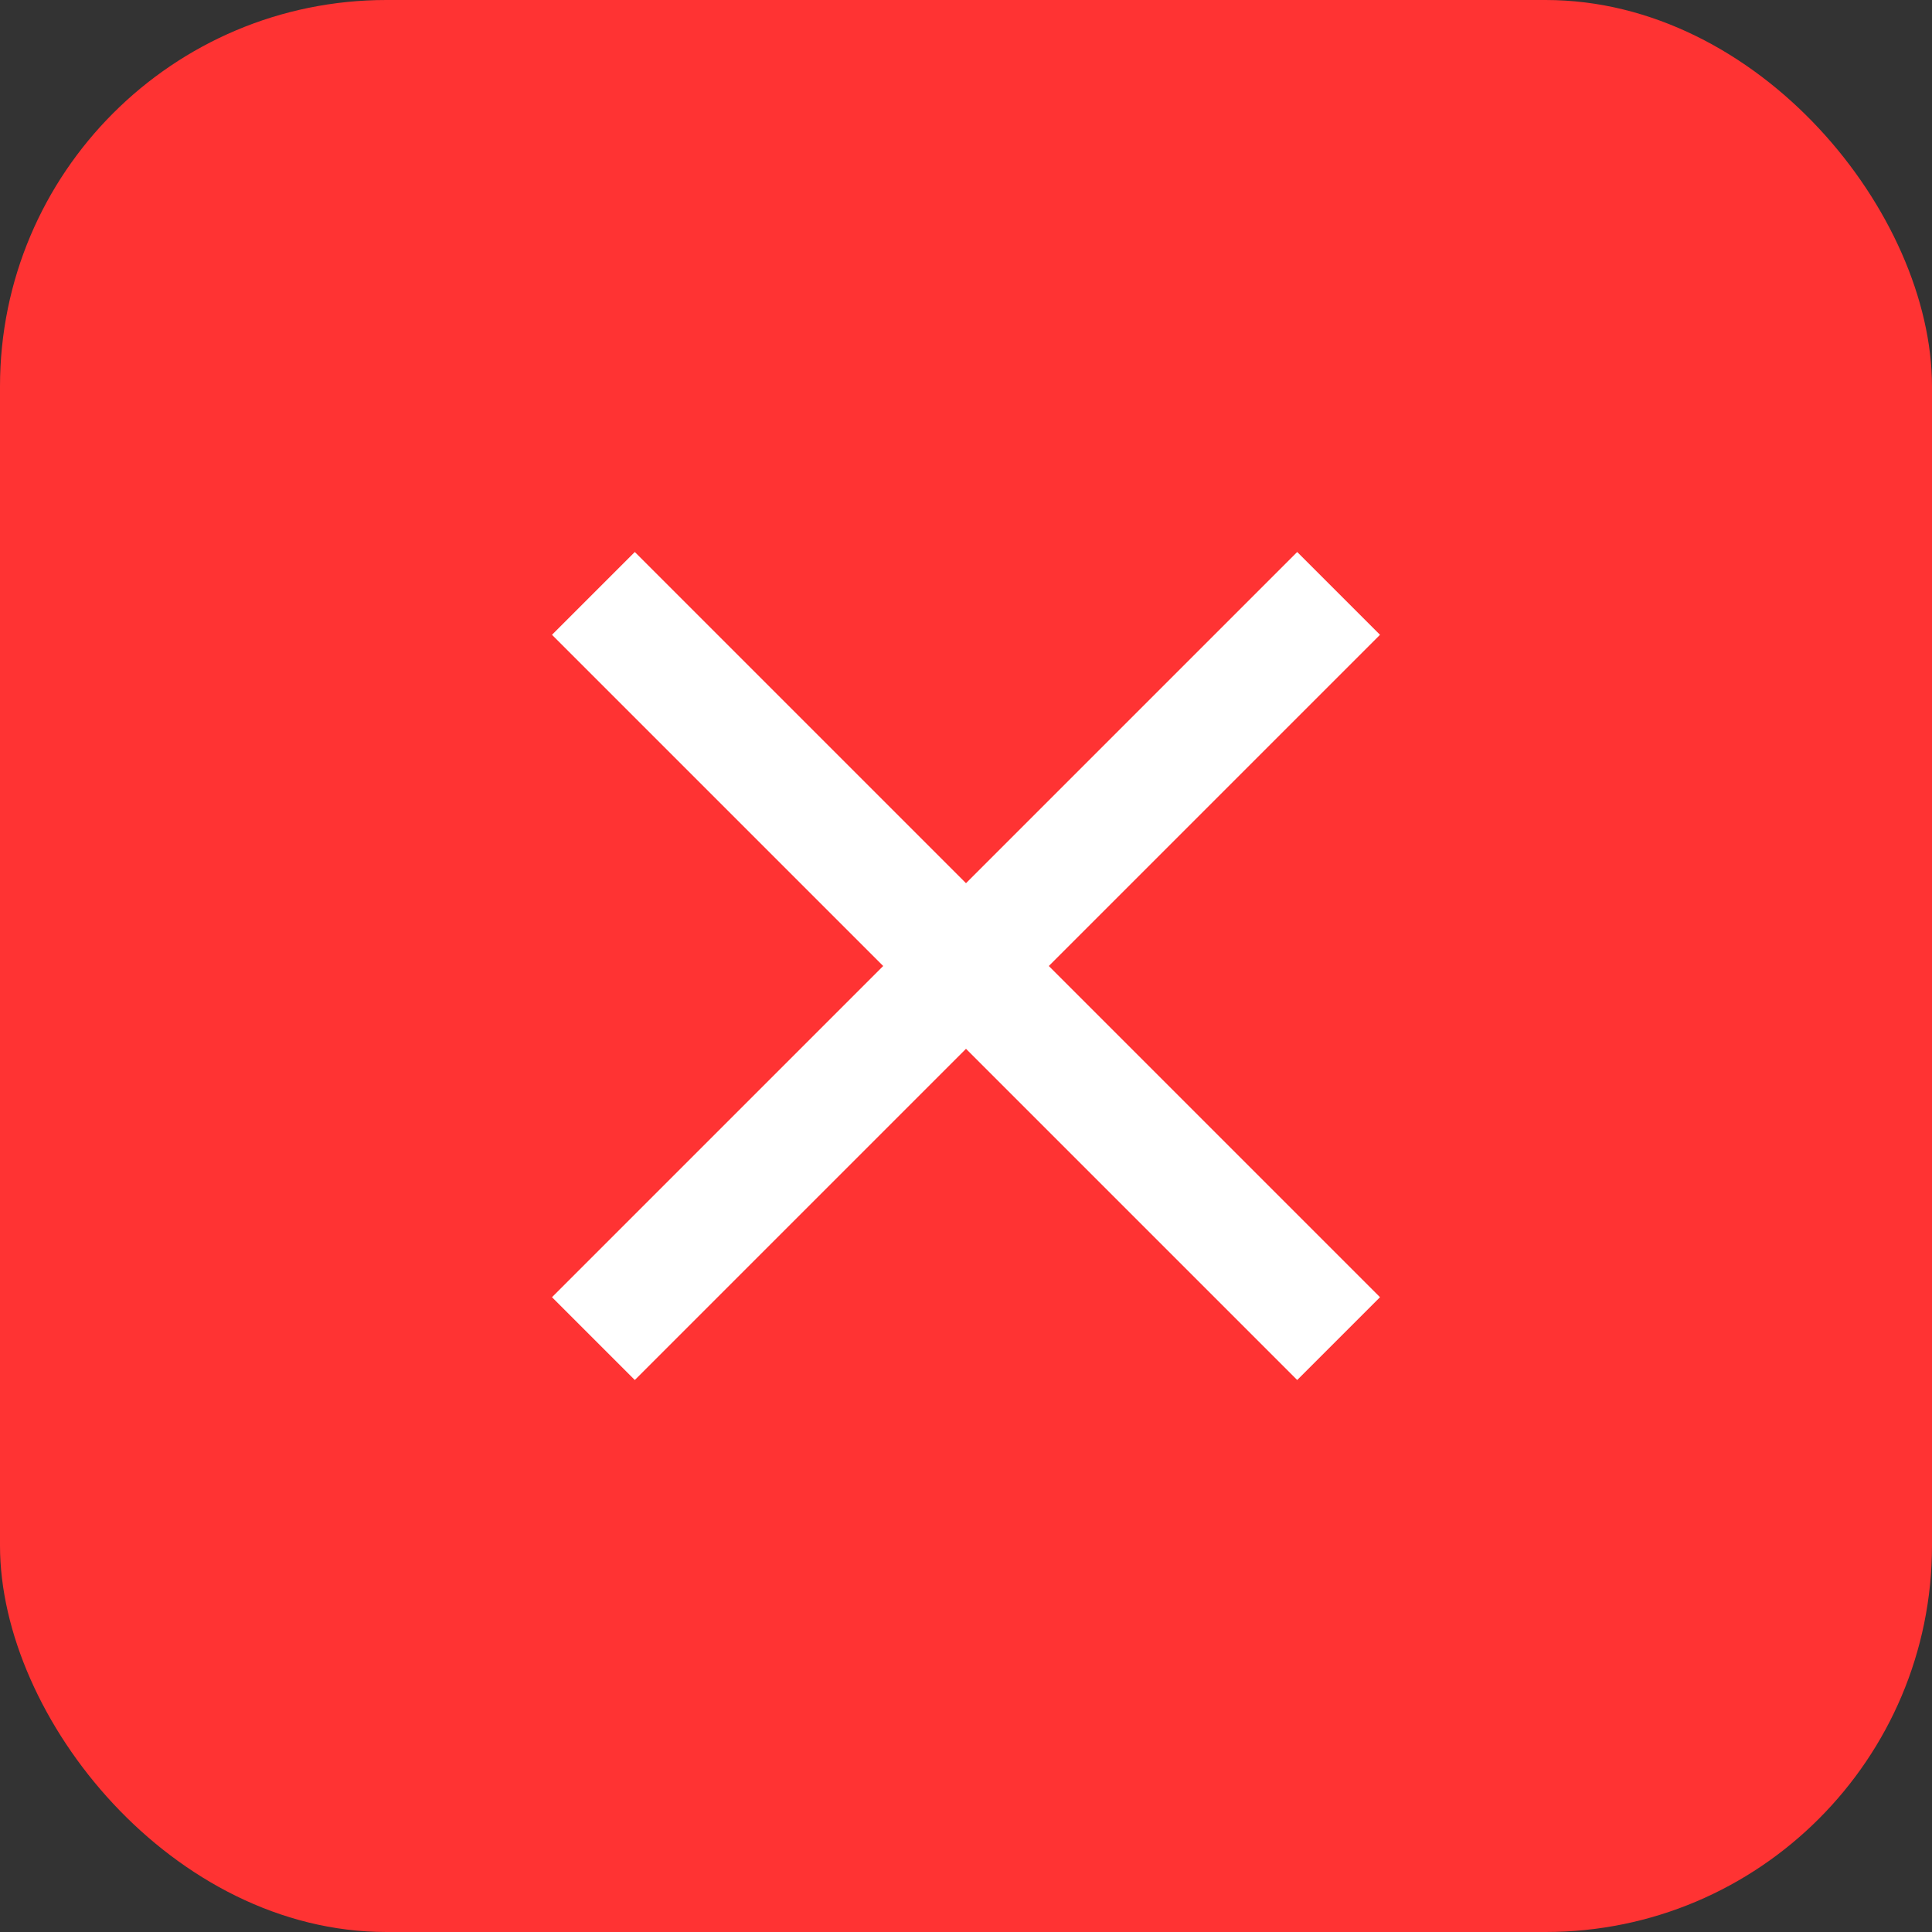 <svg width="35" height="35" viewBox="0 0 35 35" fill="none" xmlns="http://www.w3.org/2000/svg">
<rect x="0" y="0" width="35" height="35" fill="#333333" stroke="none"/>
<rect width="35" height="35" rx="7" fill="#FF3333"/>
<path d="M11.5 25L10 23.5L16 17.5L10 11.5L11.5 10L17.5 16L23.5 10L25 11.5L19 17.5L25 23.5L23.5 25L17.5 19L11.5 25Z" fill="white"/>
</svg>

